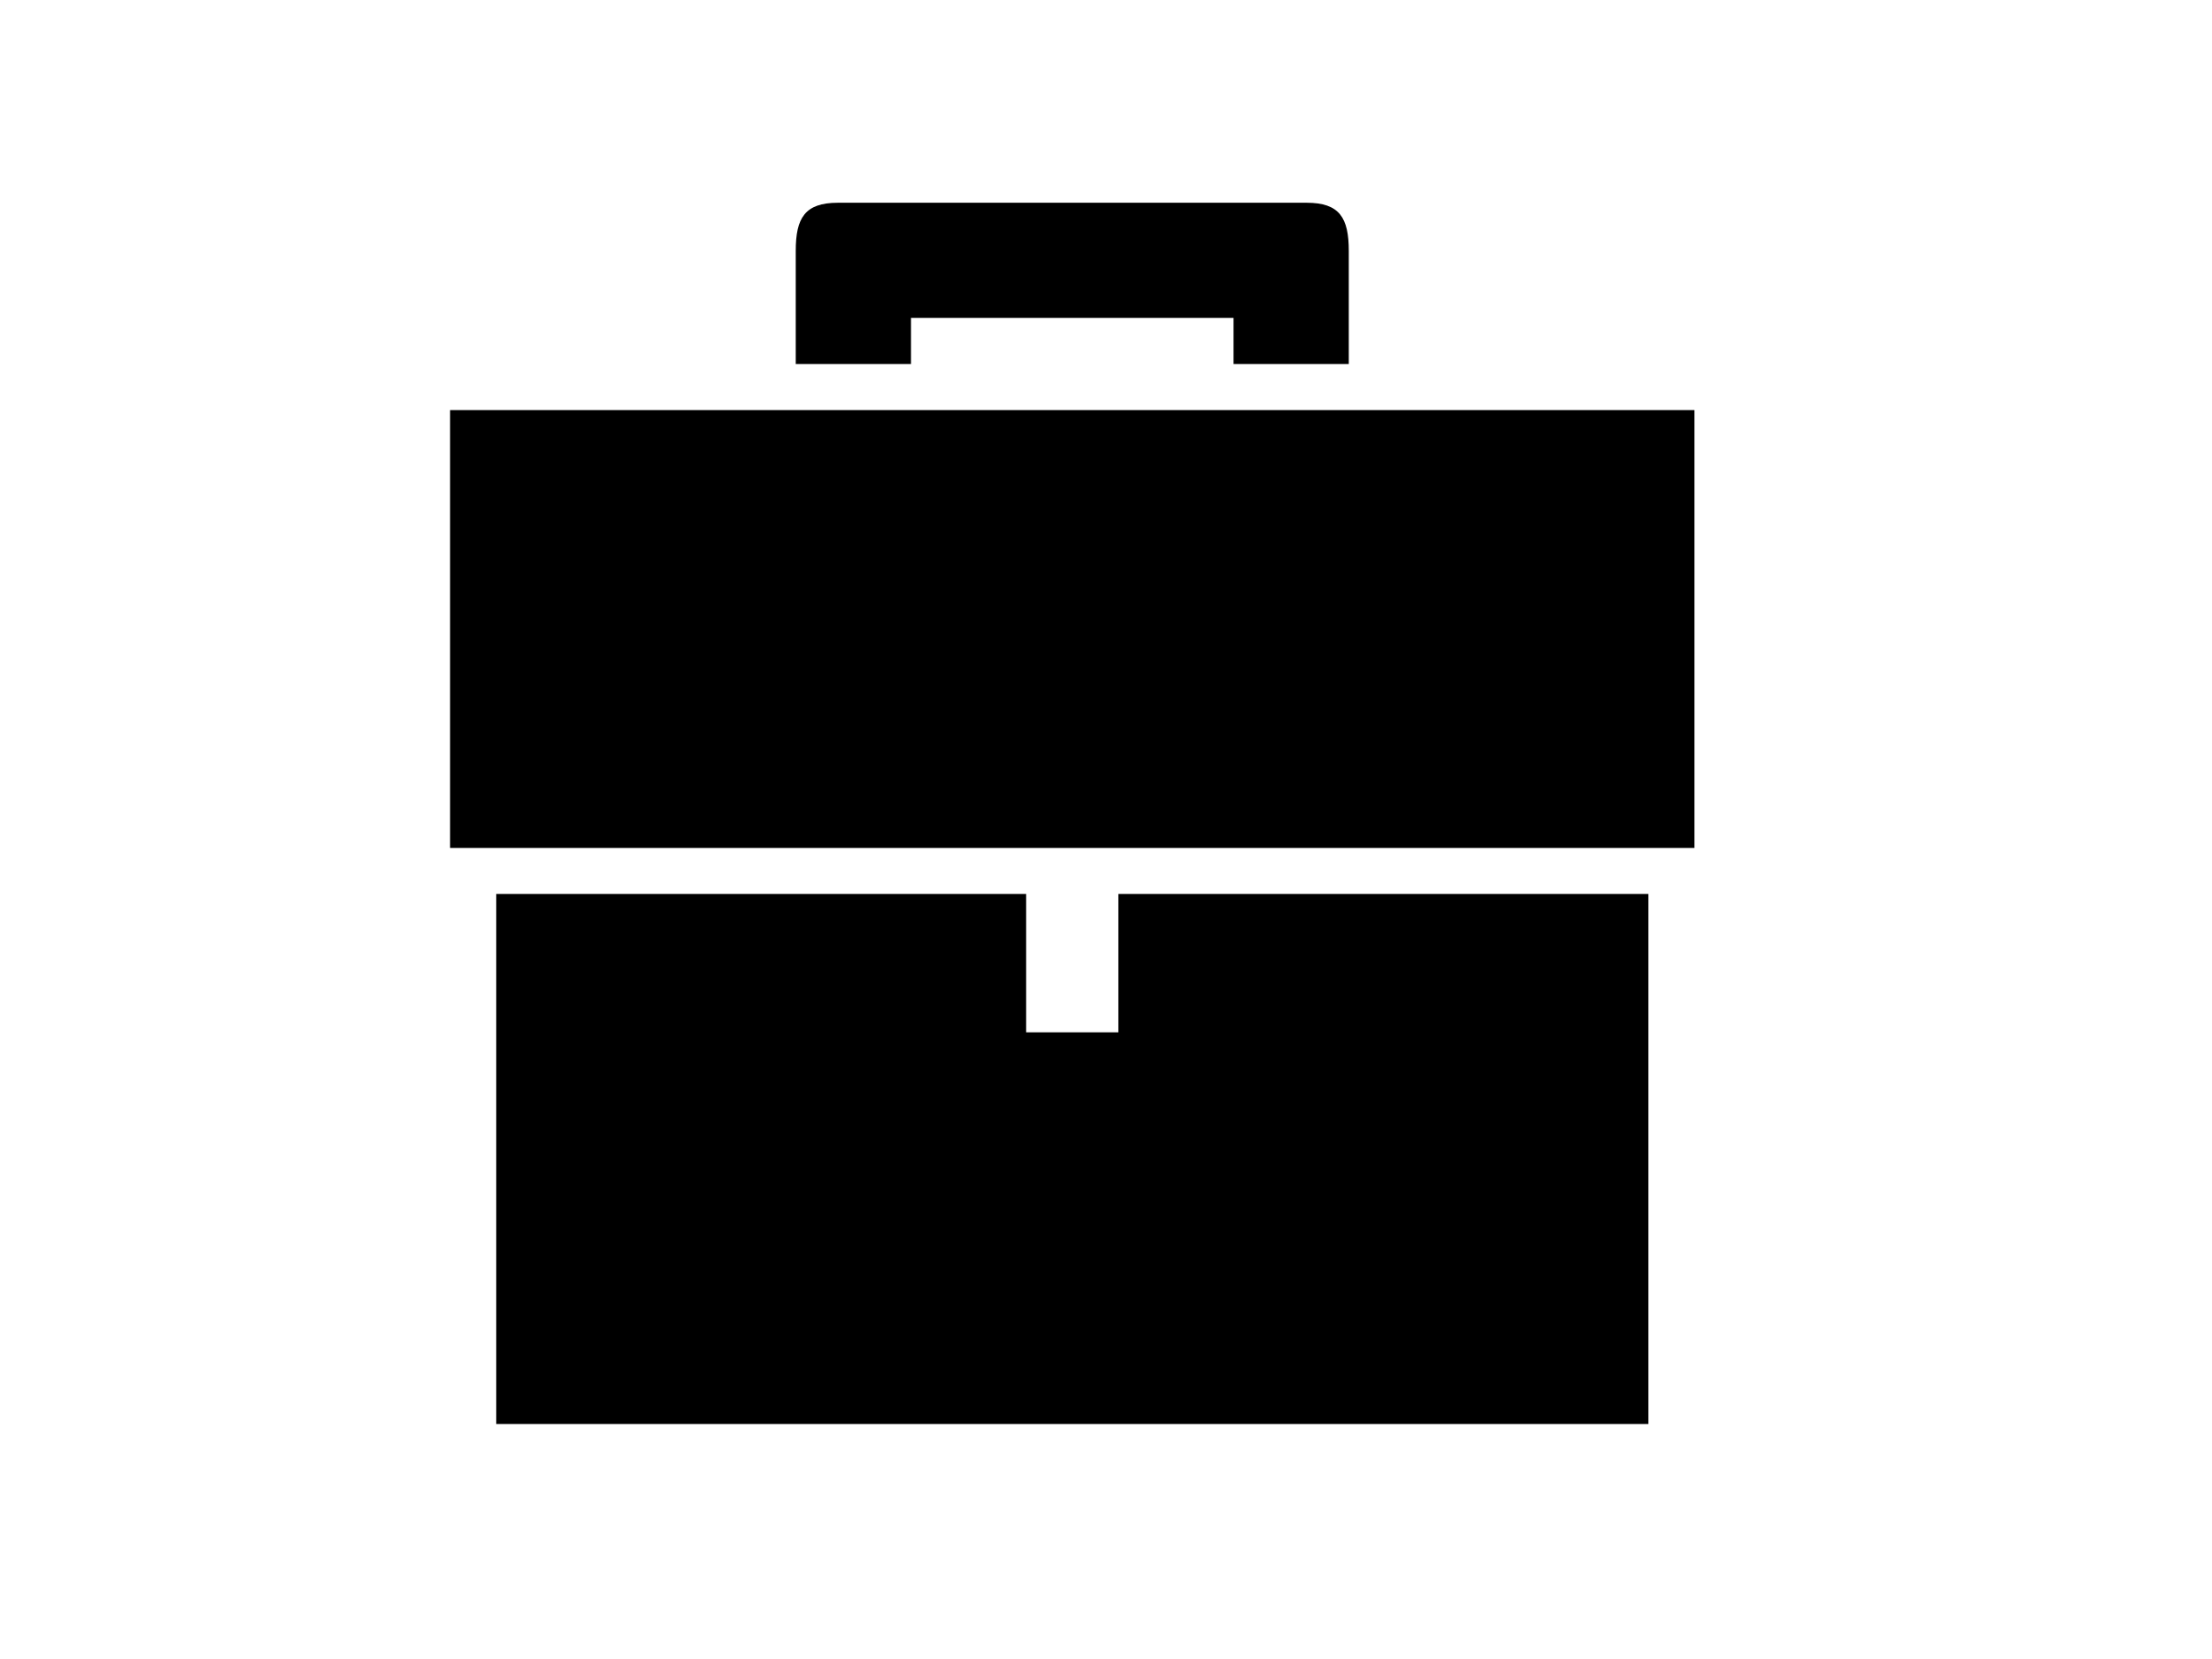 <?xml version="1.0" encoding="utf-8"?>
<!-- Generator: Adobe Illustrator 16.0.0, SVG Export Plug-In . SVG Version: 6.00 Build 0)  -->
<!DOCTYPE svg PUBLIC "-//W3C//DTD SVG 1.1//EN" "http://www.w3.org/Graphics/SVG/1.1/DTD/svg11.dtd">
<svg version="1.1" id="Layer_1" xmlns="http://www.w3.org/2000/svg" xmlns:xlink="http://www.w3.org/1999/xlink" x="0px" y="0px"
	 width="640px" height="480px" viewBox="0 0 640 480" enable-background="new 0 0 640 480" xml:space="preserve">
<path d="M130.224,118.648h360.029v126.679H130.224V118.648z M323.58,258.653v40.023h-26.683v-40.023H143.579v153.354h333.348
	V258.653H323.58z M378.059,58.662H242.432c-9.547,0-12.199,4.393-12.199,13.926v0.952v0.952v30.829h33.346V91.98h93.319v13.341
	h33.345V74.491v-0.952v-0.952C390.243,63.054,387.605,58.662,378.059,58.662z"/>
</svg>
